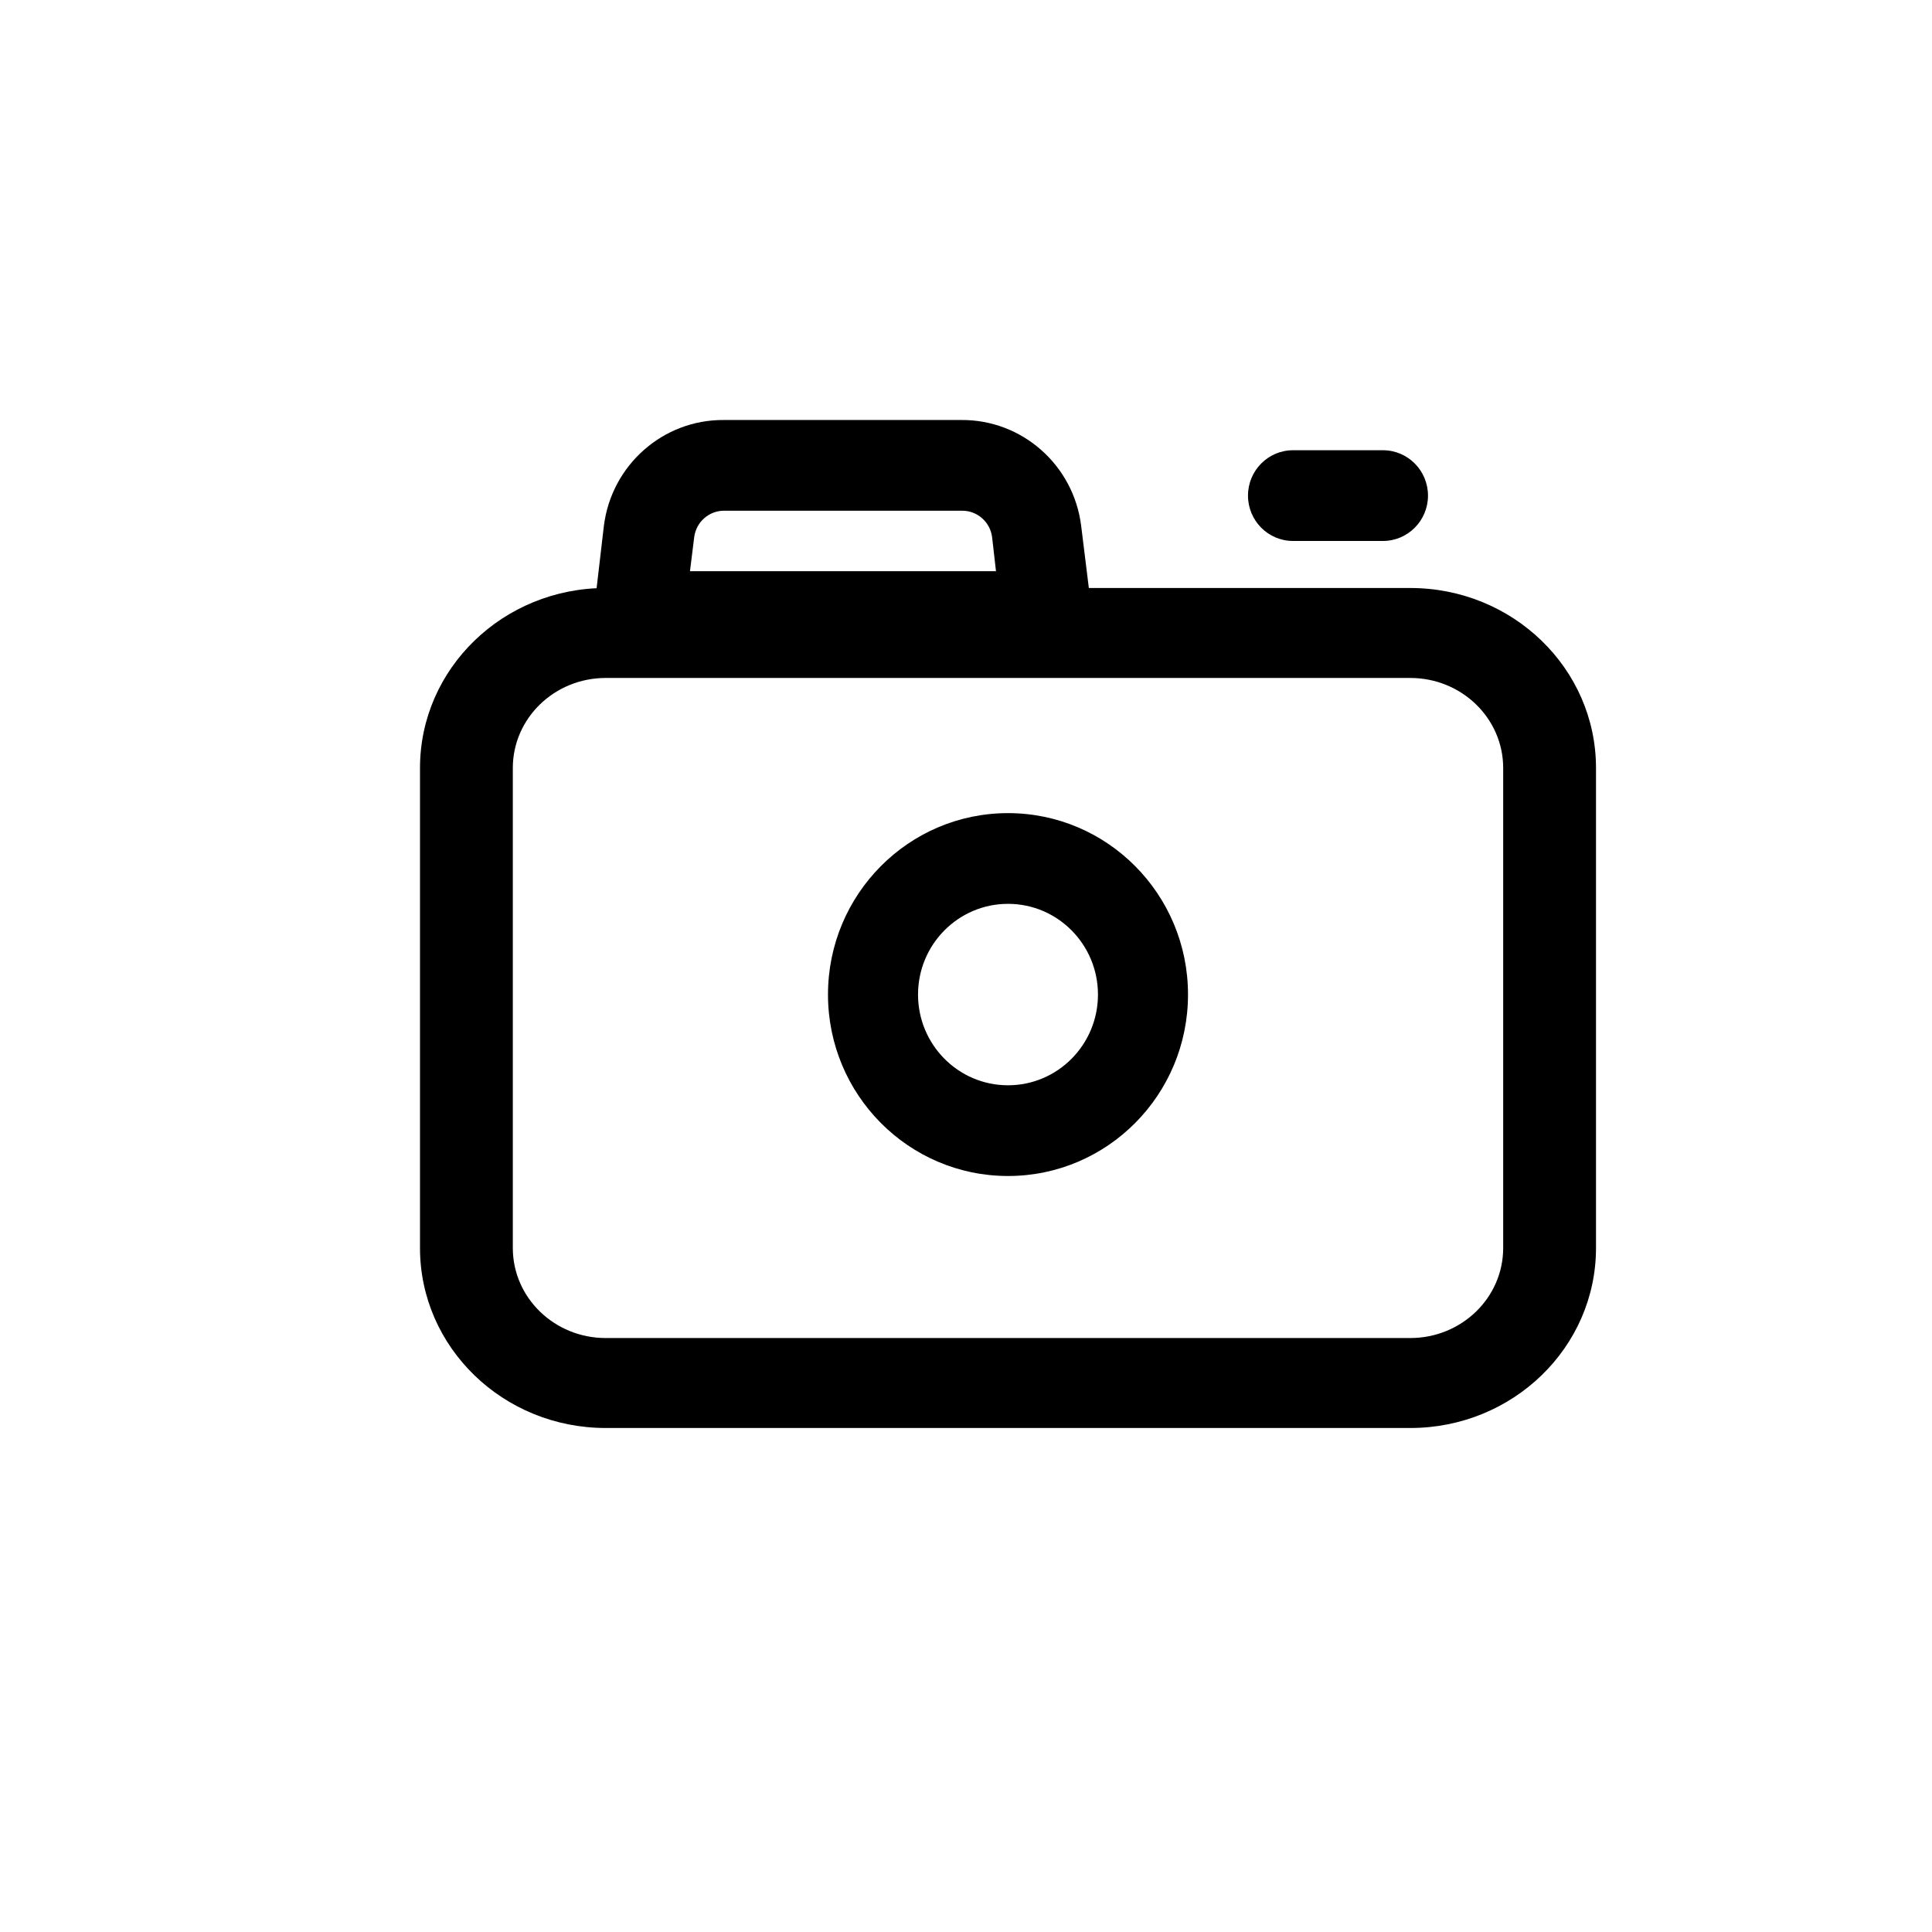 <?xml version="1.0" encoding="UTF-8"?>
<svg width="23px" height="23px" viewBox="0 0 23 23" version="1.1" xmlns="http://www.w3.org/2000/svg" xmlns:xlink="http://www.w3.org/1999/xlink">
    <!-- Generator: Sketch 52.2 (67145) - http://www.bohemiancoding.com/sketch -->
    <title>首页 copy 5</title>
    <desc>Created with Sketch.</desc>
    <g id="页面-1" stroke="none" stroke-width="1" fill="none" fill-rule="evenodd">
        <g id="首页" transform="translate(-326, -861)" fill="#000000" fill-rule="nonzero">
            <g id="分组-5" transform="translate(326, 861)">
                <g id="xiangji-3-copy" transform="translate(5, 5)">
                    <path d="M11.789,3.071 C12.4,3.071 12.895,3.551 12.895,4.143 L12.895,9.857 C12.895,10.449 12.4,10.929 11.789,10.929 L2.211,10.929 C1.6,10.929 1.105,10.449 1.105,9.857 L1.105,4.143 C1.105,3.551 1.6,3.071 2.211,3.071 L11.789,3.071 Z M11.789,2 L2.211,2 C0.99,2 8.74299567e-09,2.959 0,4.143 L0,9.857 C8.74299612e-09,11.041 0.99,12 2.211,12 L11.789,12 C13.01,12 14,11.041 14,9.857 L14,4.143 C14,2.959 13.01,2 11.789,2 Z" id="形状"></path>
                    <path d="M7,5.76 C7.592,5.76 8.071,6.244 8.071,6.84 C8.071,7.436 7.592,7.92 7,7.92 C6.408,7.92 5.929,7.436 5.929,6.84 C5.929,6.244 6.408,5.76 7,5.76 Z M7,4.68 C5.817,4.68 4.857,5.647 4.857,6.84 C4.857,8.033 5.817,9 7,9 C8.184,9 9.143,8.033 9.143,6.84 C9.143,5.647 8.184,4.68 7,4.68 Z M6.454,1.08 C6.635,1.079 6.789,1.215 6.811,1.397 L6.857,1.8 L3.214,1.8 L3.264,1.397 C3.286,1.215 3.44,1.079 3.621,1.08 L6.457,1.08 L6.454,1.08 Z M6.457,4.49447454e-05 L3.618,4.49447454e-05 C2.894,-0.006 2.28,0.536 2.189,1.26 L2,2.88 L8.071,2.88 L7.871,1.26 C7.781,0.536 7.167,-0.006 6.443,4.49447454e-05 L6.457,4.49447454e-05 Z M11.464,0.36 L10.393,0.36 C10.097,0.36 9.857,0.602 9.857,0.9 C9.857,1.198 10.097,1.44 10.393,1.44 L11.464,1.44 C11.76,1.44 12,1.198 12,0.9 C12,0.602 11.76,0.36 11.464,0.36 Z" id="形状"></path>
                </g>
            </g>
        </g>
    </g>
</svg>